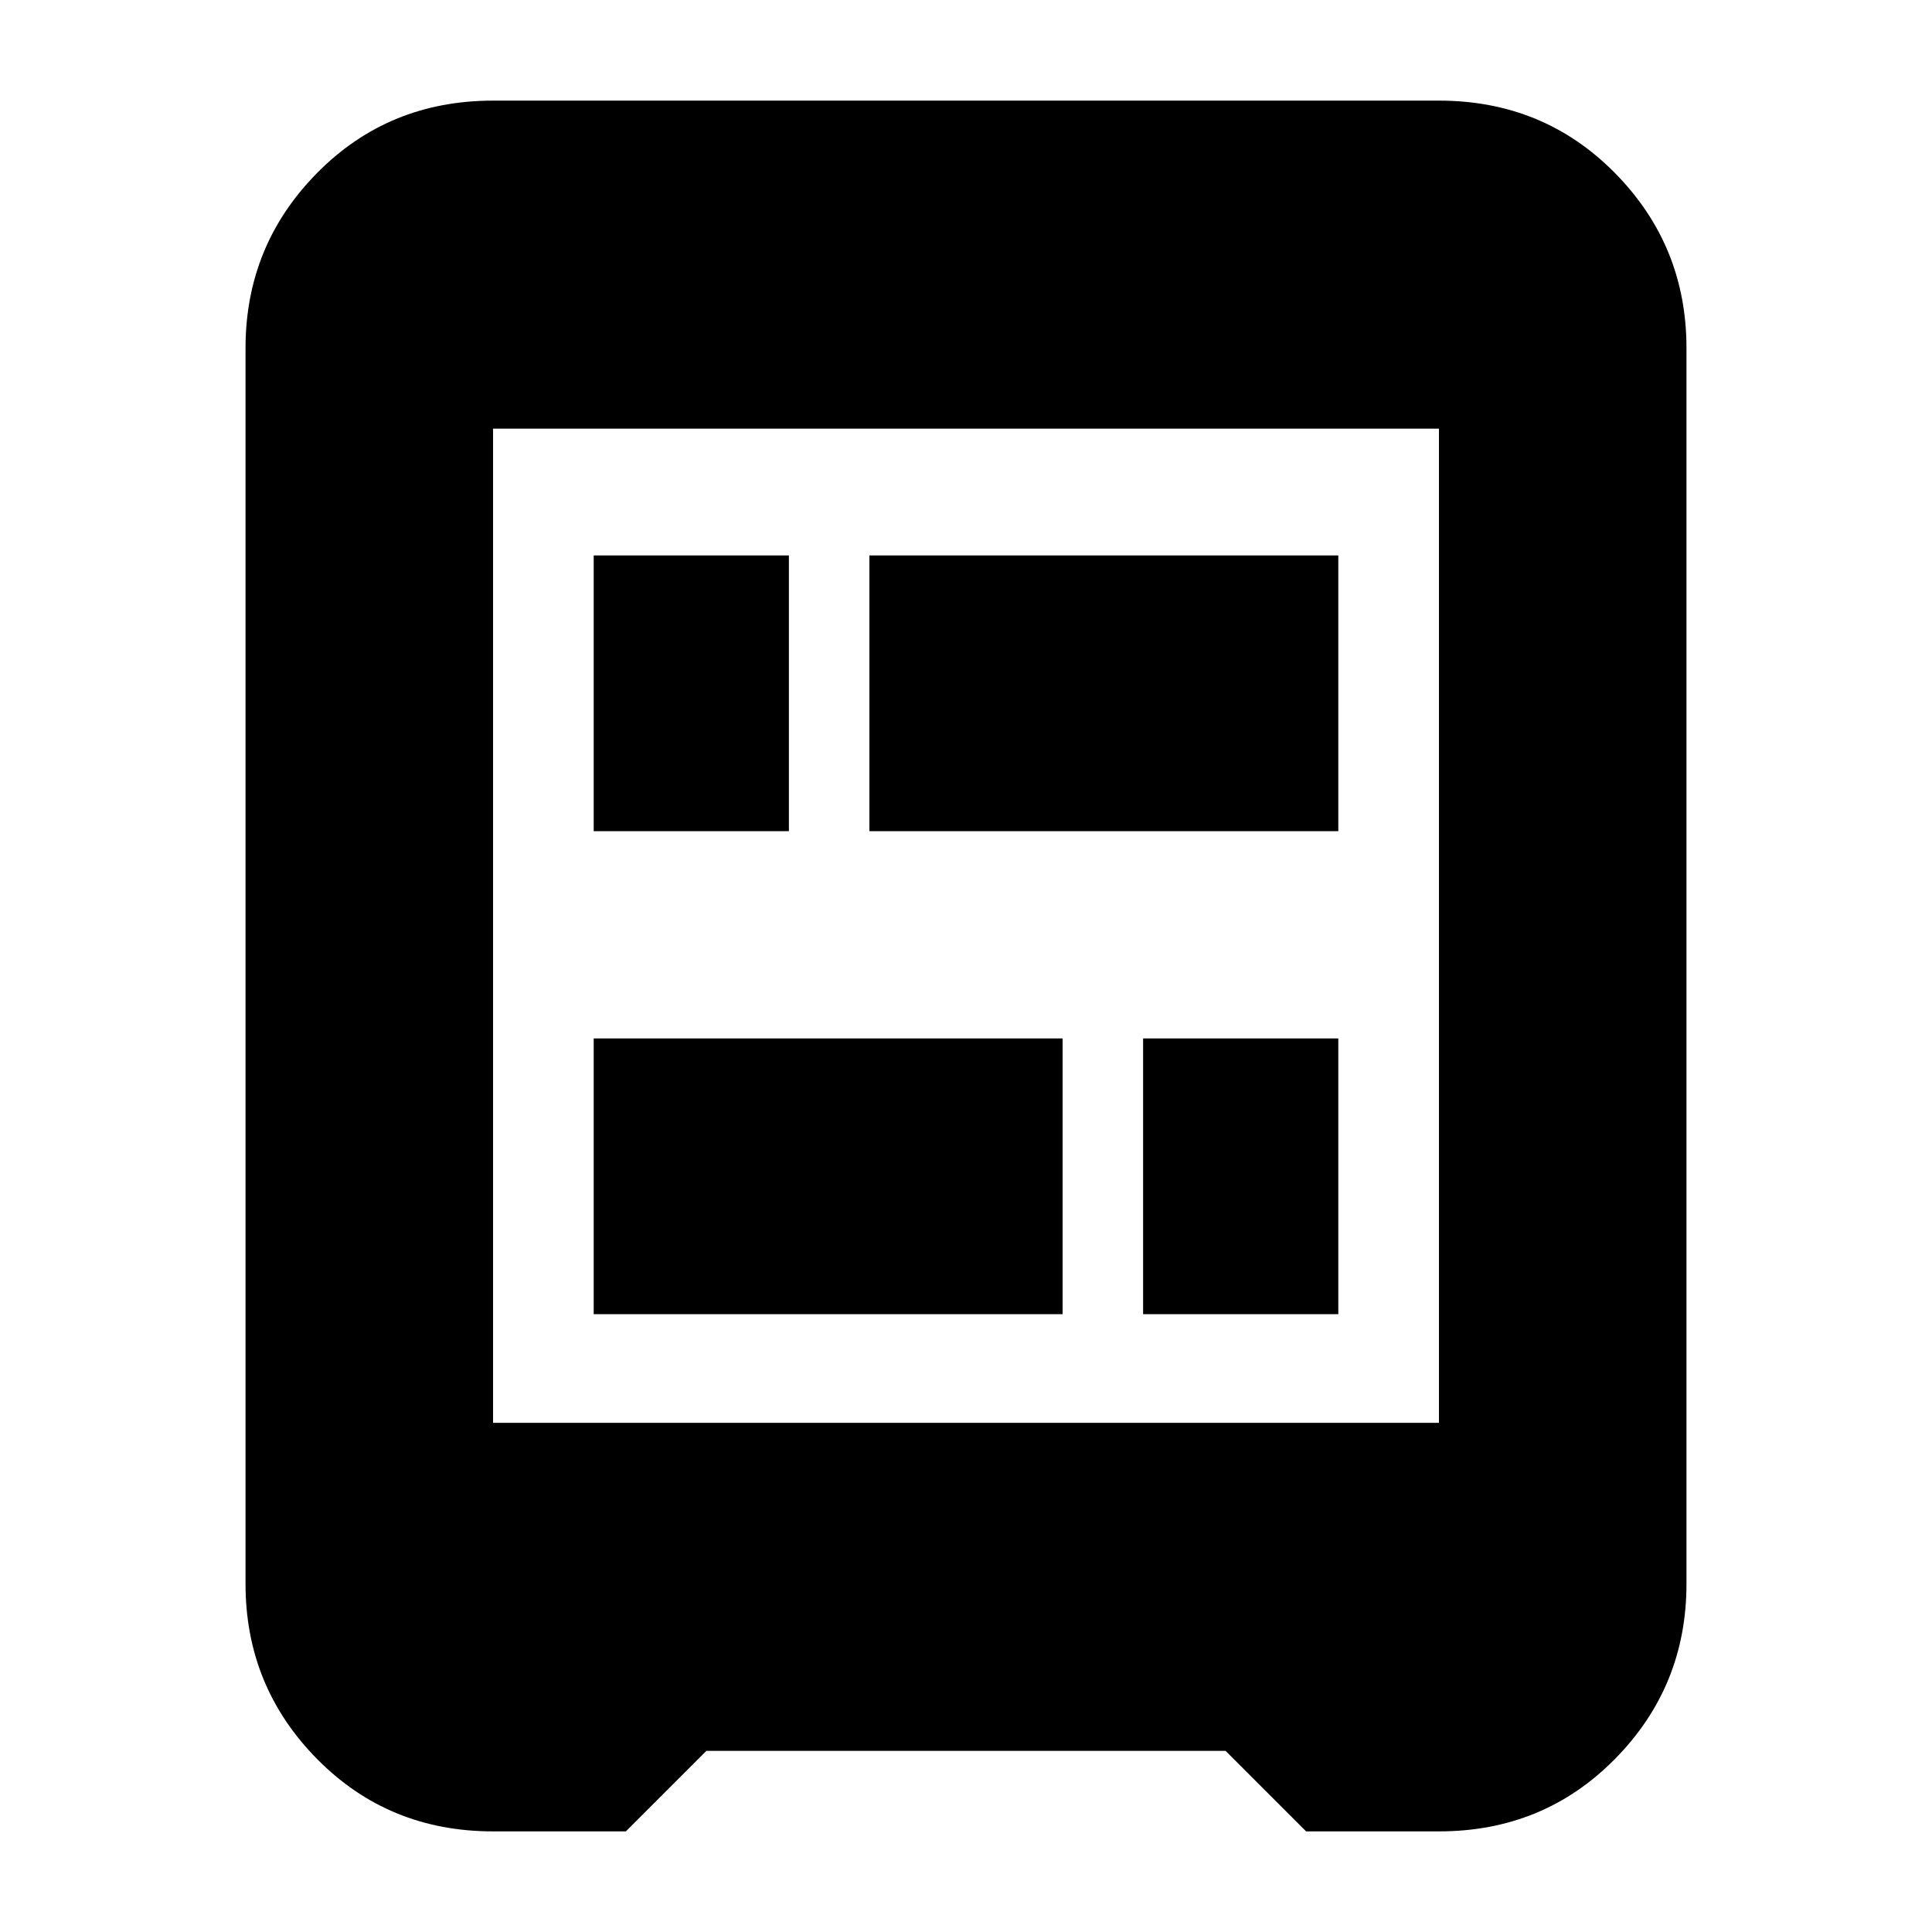 <svg xmlns="http://www.w3.org/2000/svg" height="24" width="24"><path d="M7.375 10.325V6.9H9.8V10.325ZM14.2 16.325V12.9H16.625V16.325ZM7.375 16.325V12.9H13.2V16.325ZM10.8 10.325V6.9H16.625V10.325ZM6.125 17.675H17.875V5.325H6.125ZM6.125 22.75Q4.825 22.75 3.938 21.85Q3.05 20.95 3.05 19.675V4.325Q3.05 3.05 3.938 2.15Q4.825 1.25 6.125 1.25H17.875Q19.175 1.25 20.062 2.15Q20.95 3.05 20.95 4.325V19.675Q20.95 20.95 20.062 21.85Q19.175 22.75 17.875 22.75H16.225L15.225 21.75H8.775L7.775 22.75Z"/></svg>